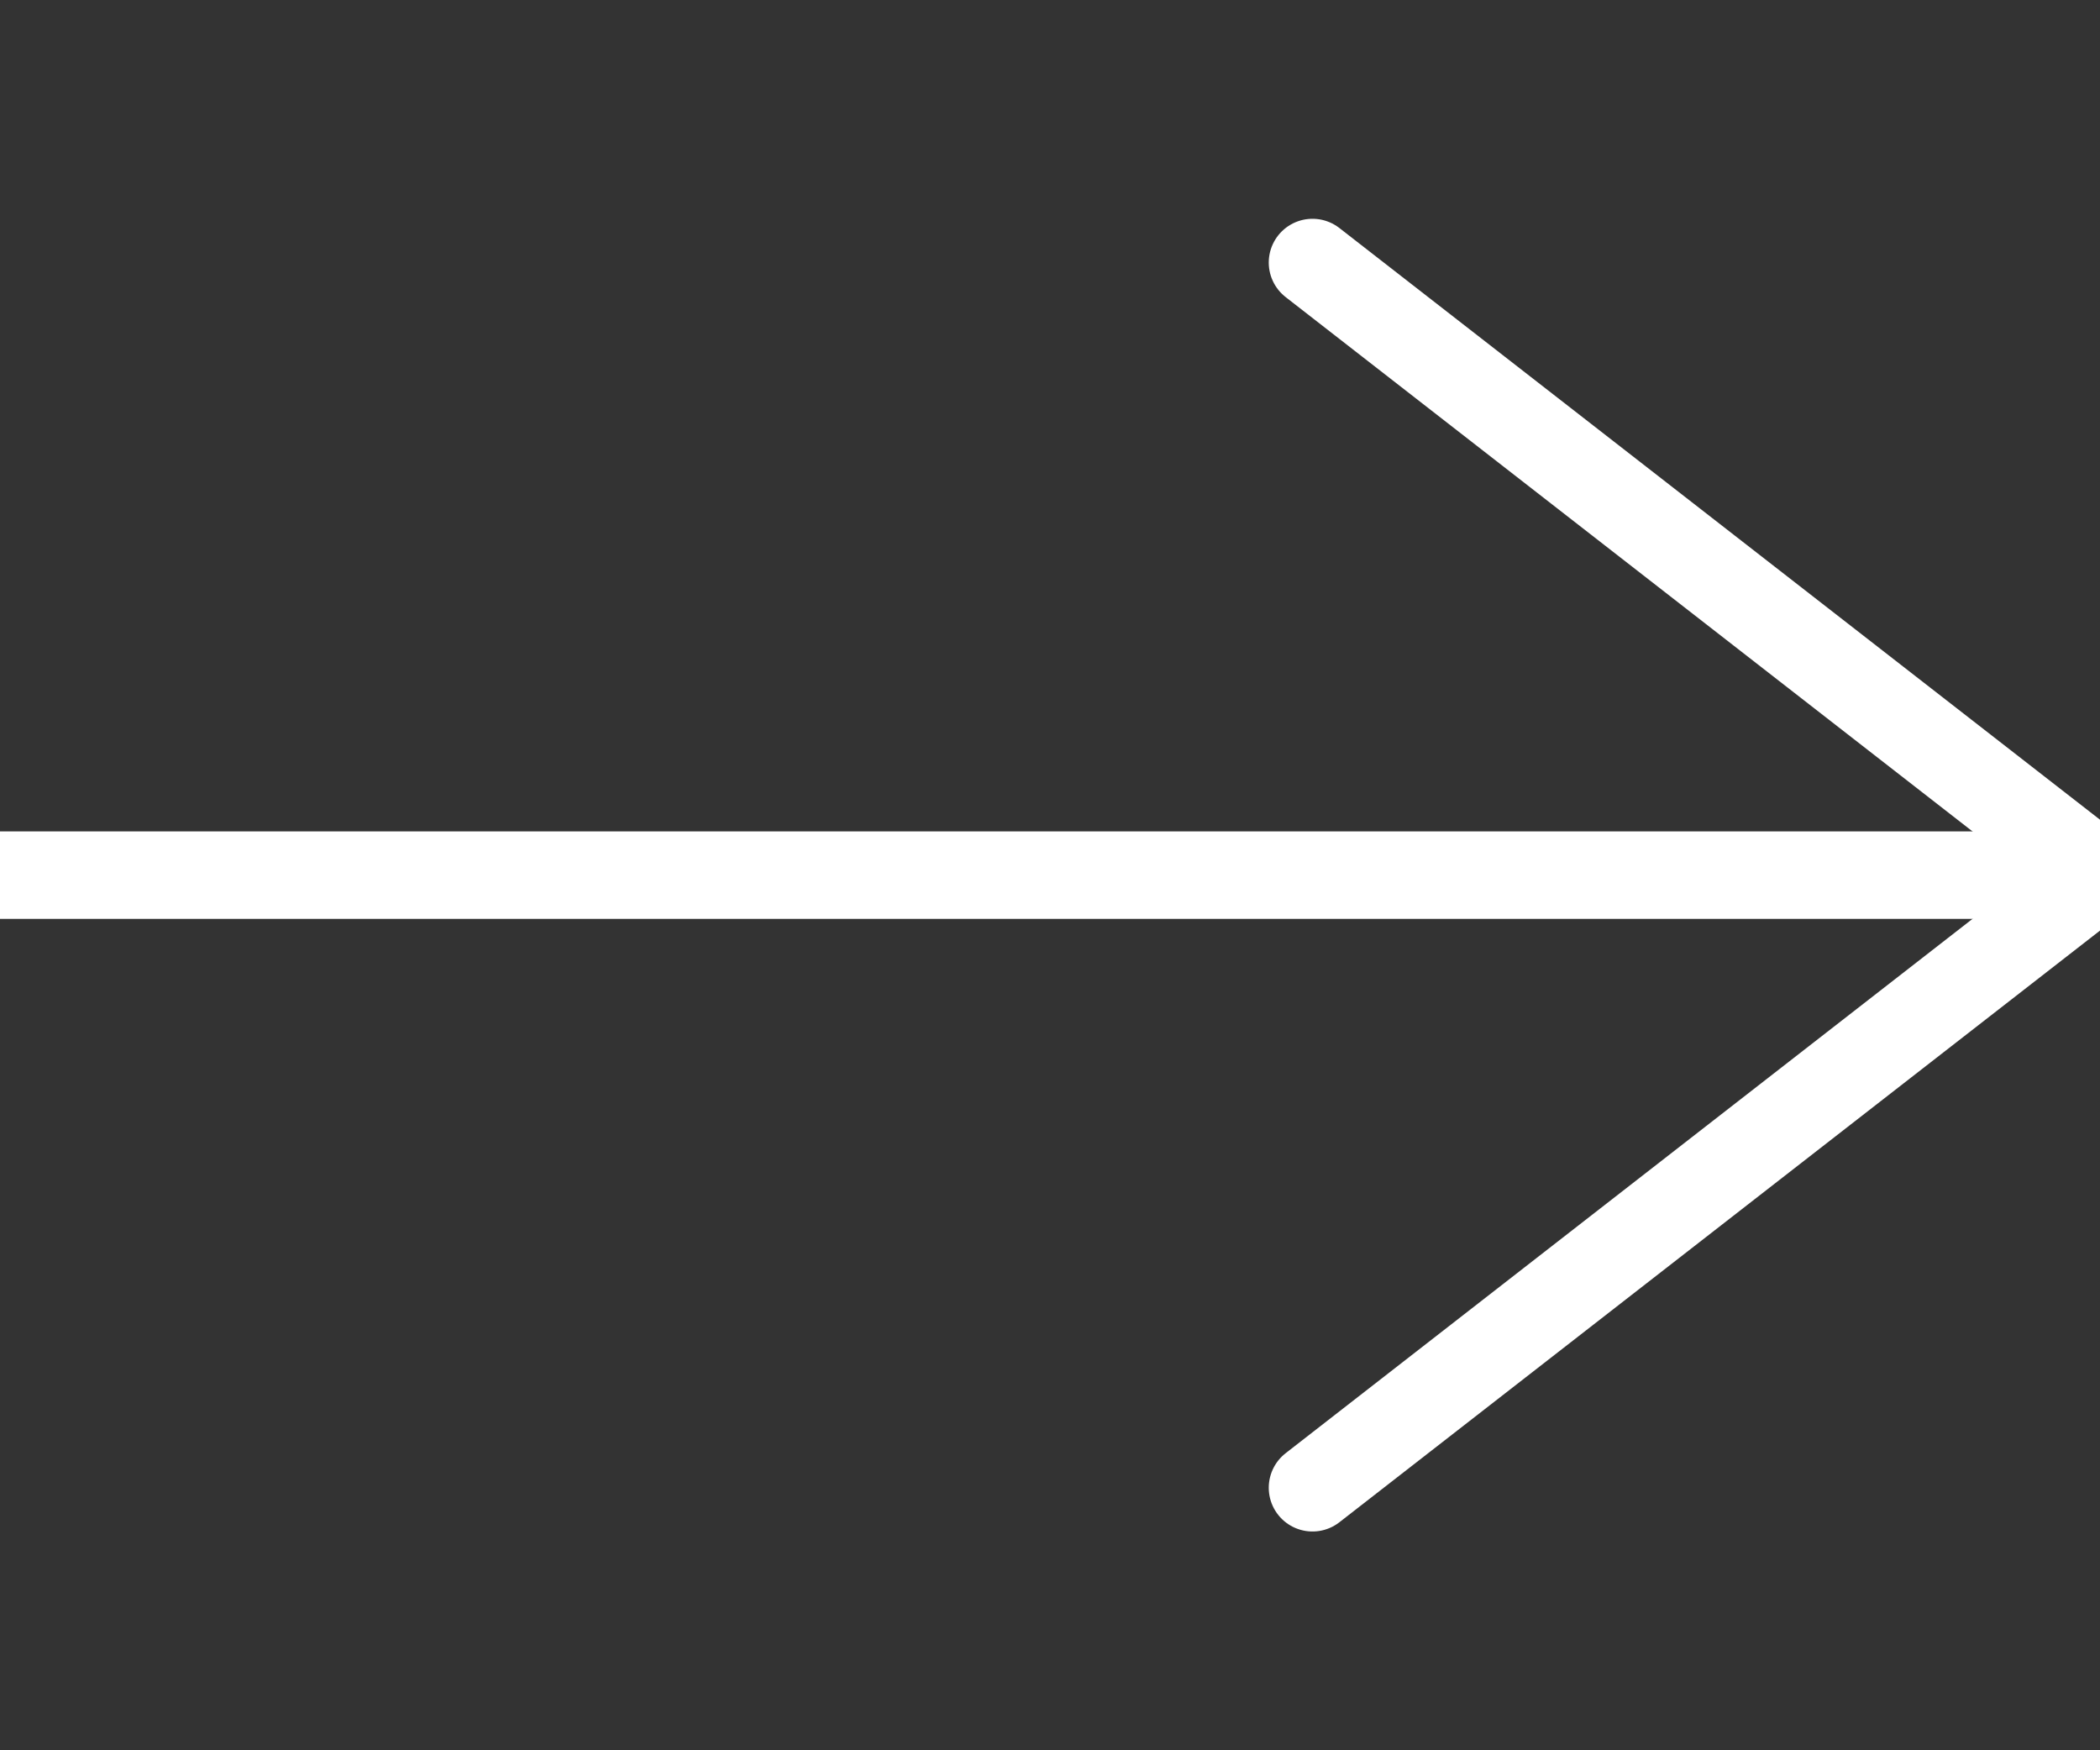 <svg viewBox="0 0 24 20">
    <rect x="0" y="0" width="24" height="20" fill="#333333" stroke="none"/>
    <line x1="0" y1="10" x2="24" y2="10" stroke="#fff" stroke-linecap="round"/>
    <line x1="15" y1="3" x2="24" y2="10" stroke="#fff" stroke-linecap="round"/>
    <line x1="15" y1="17" x2="24" y2="10" stroke="#fff" stroke-linecap="round"/>
</svg>
